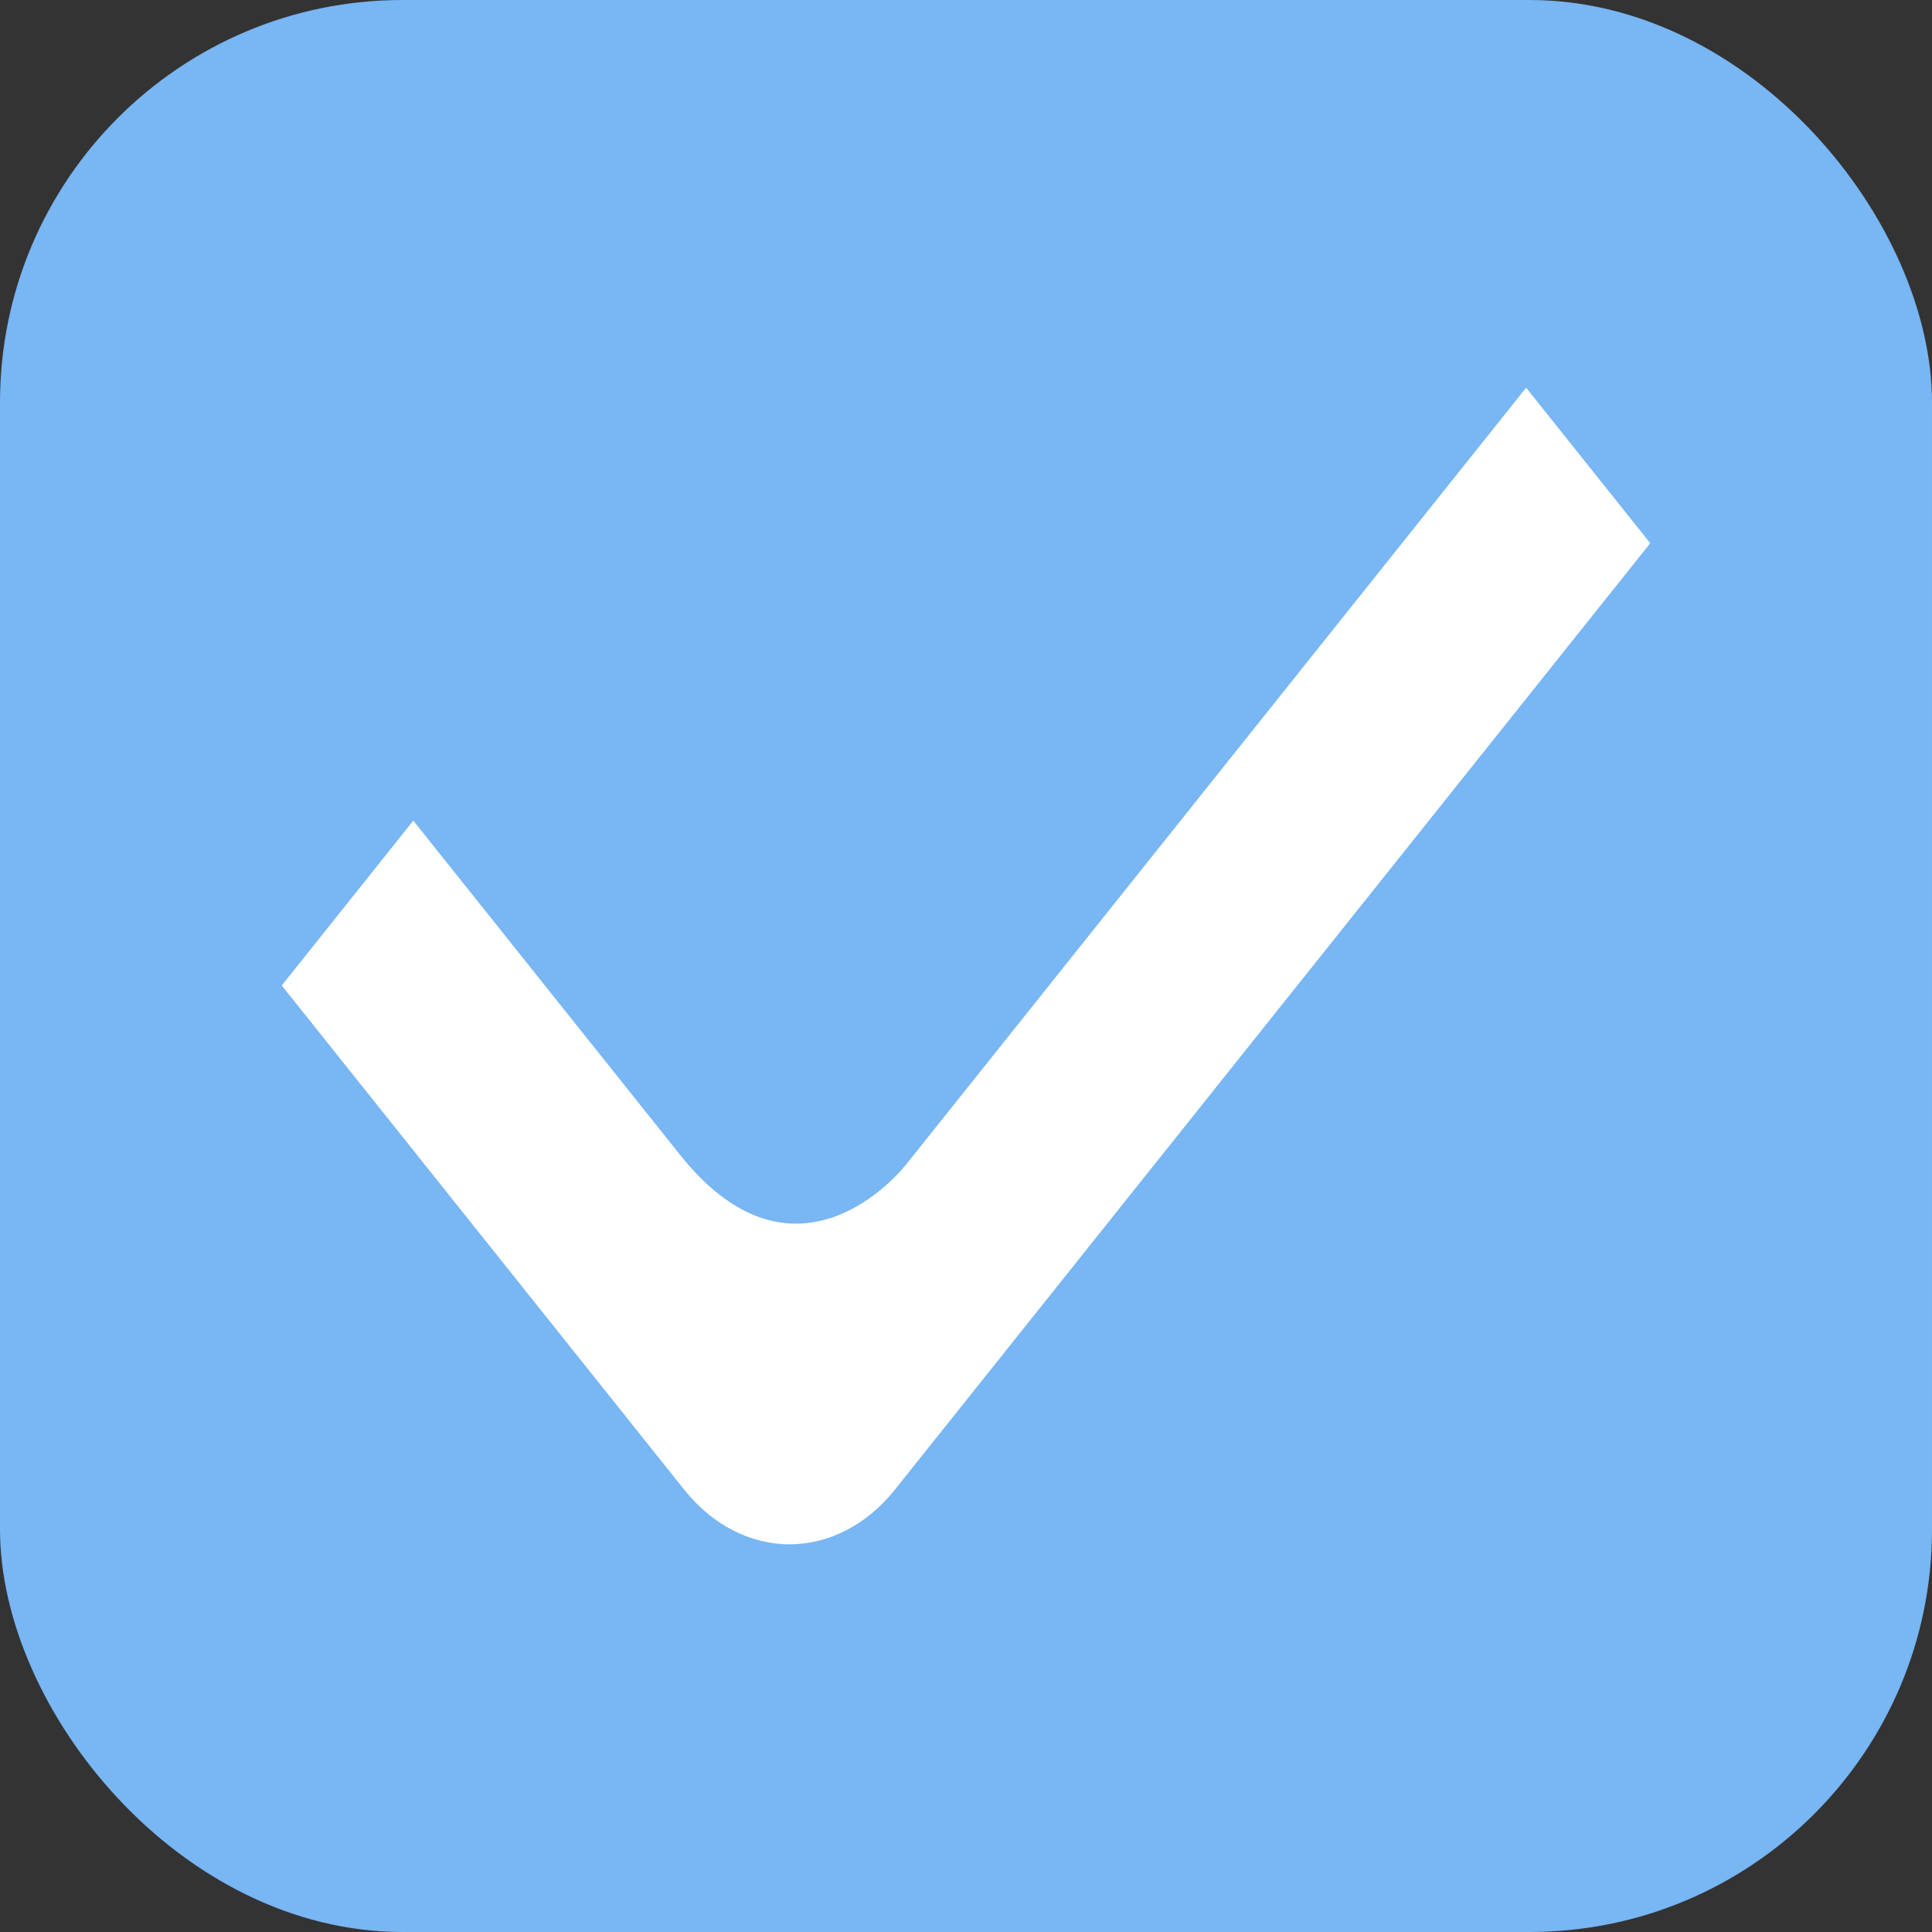 <svg width="24" height="24" viewBox="0 0 24 24" fill="none" xmlns="http://www.w3.org/2000/svg">
<rect x="0" y="0" width="24" height="24" fill="#333333" stroke="none"/>
<rect width="24" height="24" rx="5" fill="#78B6F4"/>
<path d="M18.958 4.816L11.26 14.461C11.053 14.721 9.808 16.052 8.448 14.346L5.134 10.194L3.5 12.242L8.499 18.505C8.846 18.94 9.317 19.184 9.808 19.184C10.299 19.184 10.77 18.94 11.117 18.505L20.5 6.748L18.958 4.816Z" fill="white"/>
</svg>
